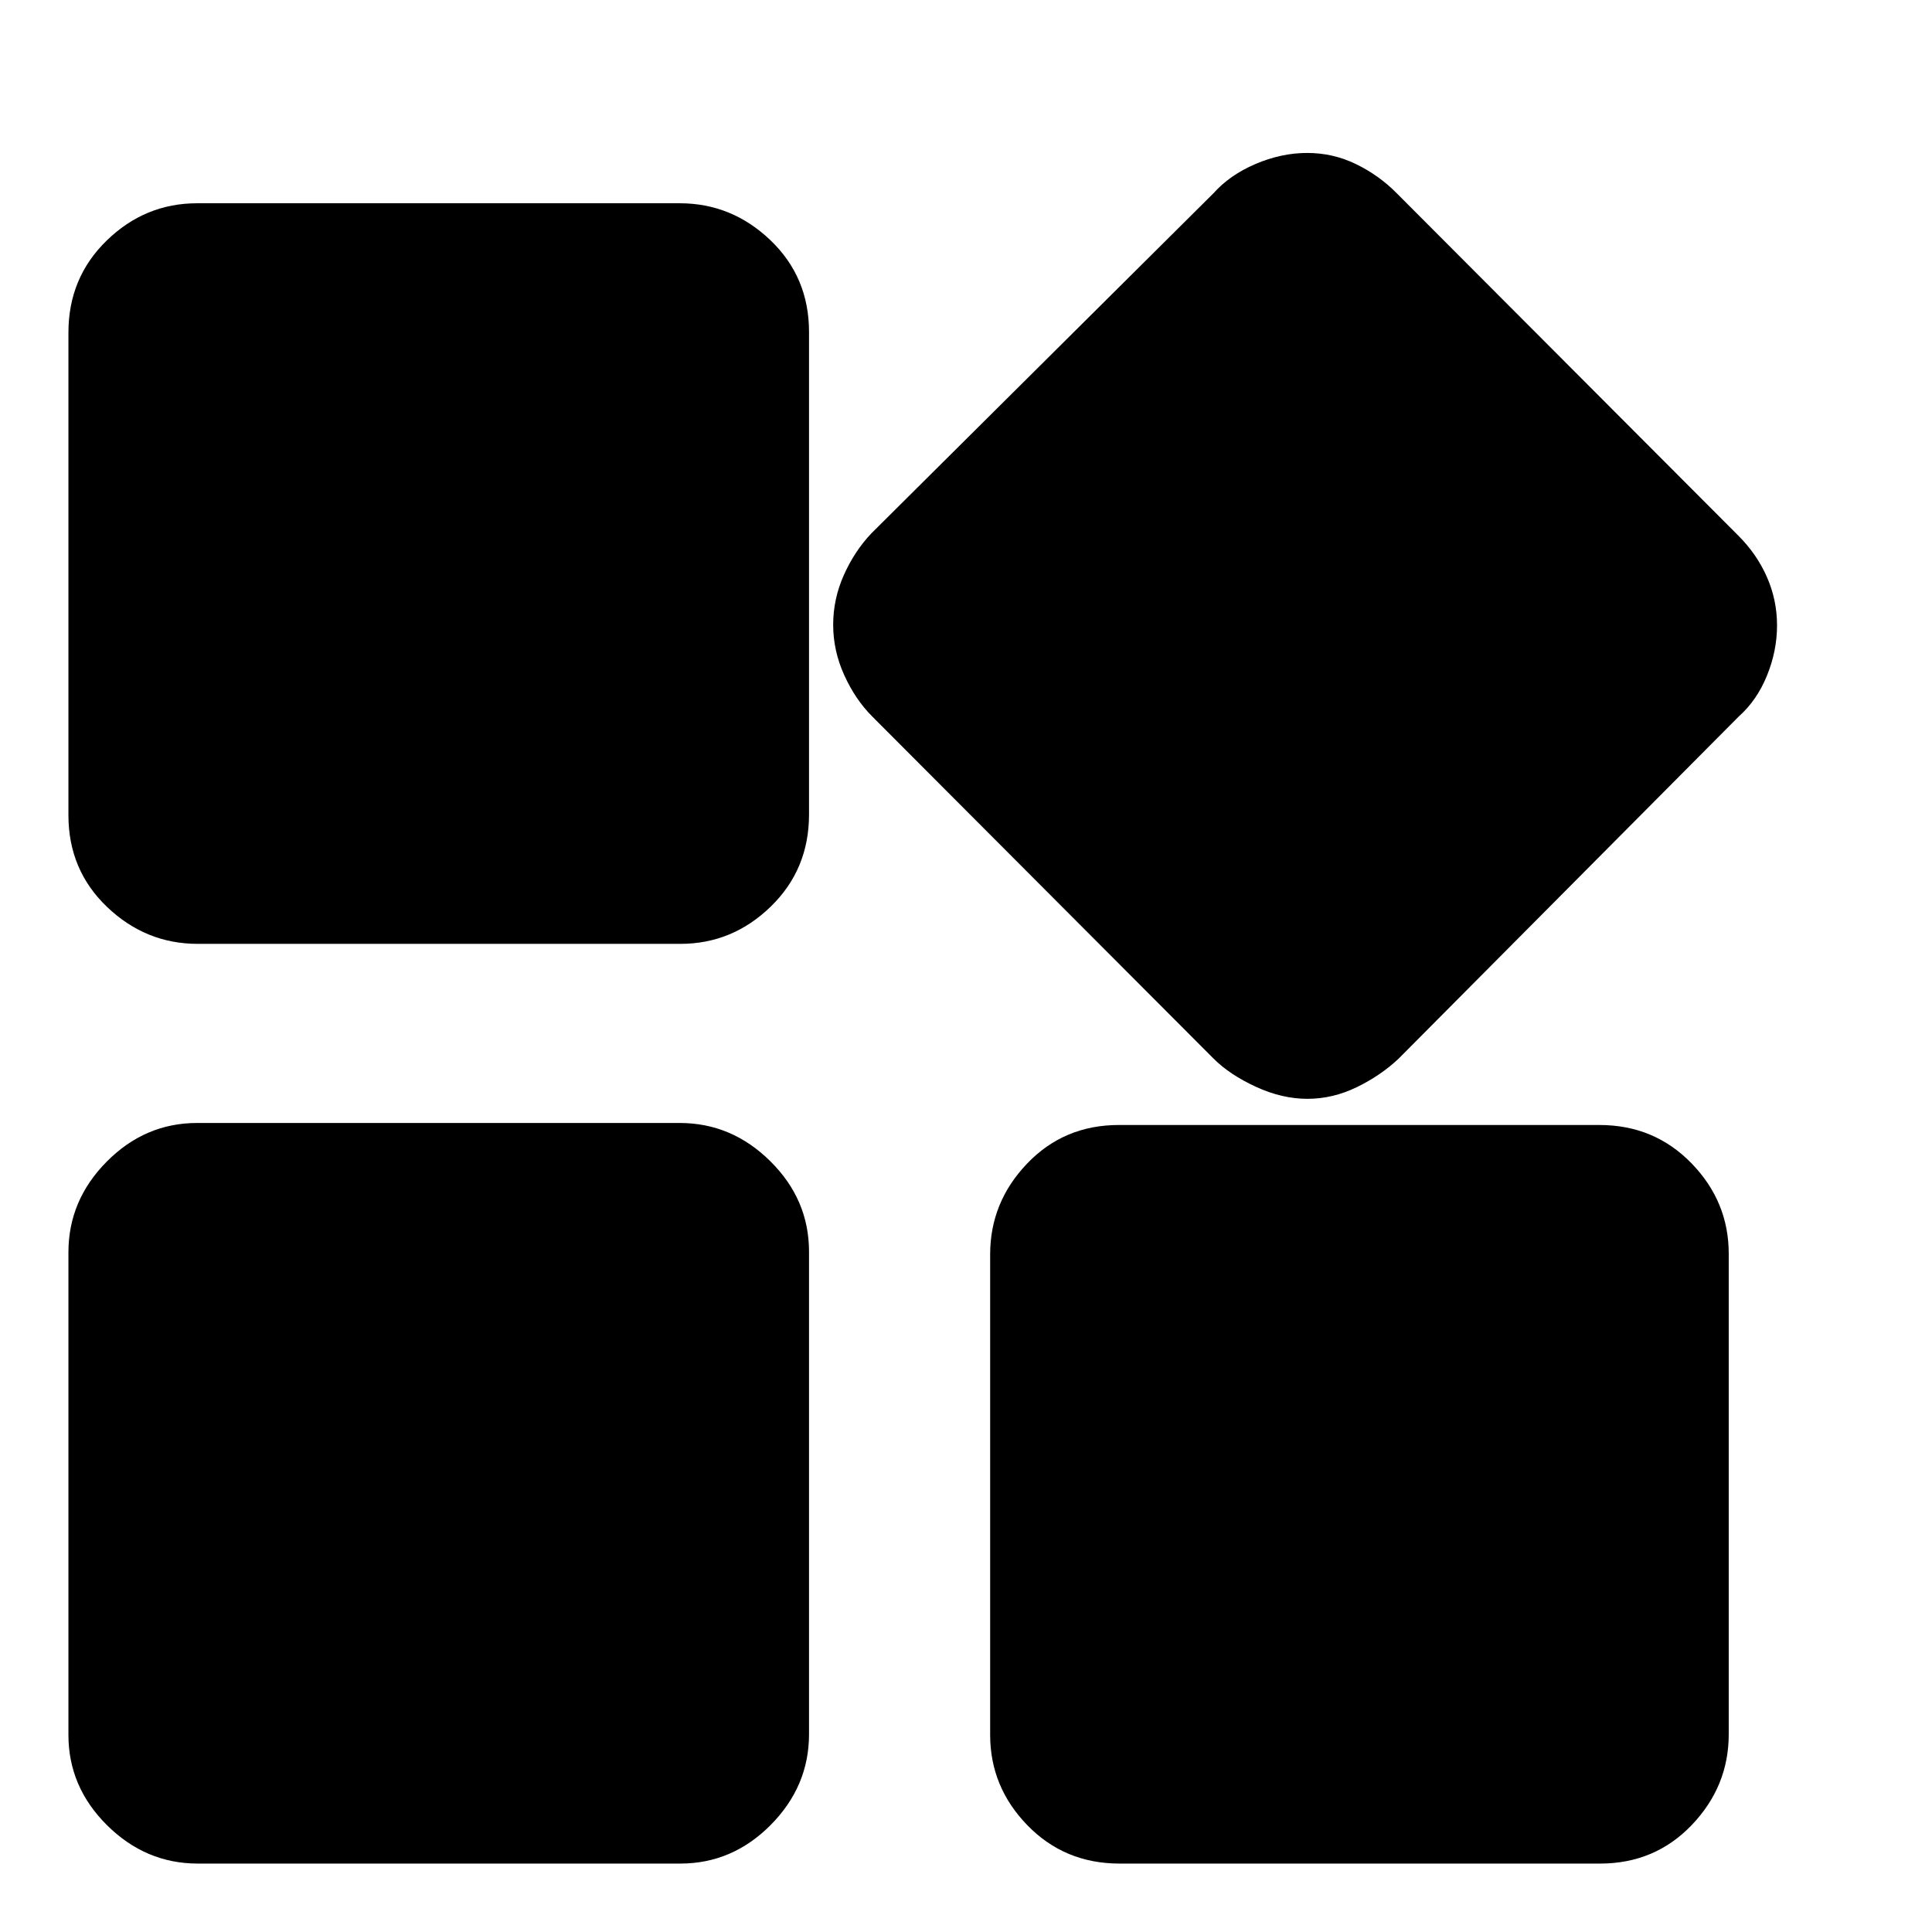 <svg xmlns="http://www.w3.org/2000/svg" height="20" viewBox="0 -960 960 960" width="20"><path d="M603-434 433.39-604q-8.39-8.4-13.89-20.53-5.5-12.14-5.5-25 0-12.87 5.32-24.77T433-695l170-169q8-9 20.83-14.5 12.84-5.5 25.7-5.5 12.87 0 24.27 5.55 11.4 5.54 20.2 14.45l169.61 170q9.3 9.23 14.34 20.67 5.05 11.44 5.05 24.09 0 12.64-5 24.94T864-604L695-434q-8.83 8.36-20.77 14.18T649.64-414Q637-414 624-420t-21-14ZM34-554.96v-239.76Q34-822 53.04-840.5T97.96-859h239.76q25.88 0 45.08 18.34t19.2 45.62v239.76q0 27.28-19.04 45.78T338.04-491H98.28q-25.88 0-45.08-18.34T34-554.96Zm458 457v-238.76q0-25.88 18.34-45.08t45.62-19.2h238.76q27.28 0 45.78 19.04t18.5 44.92v238.76q0 25.88-18.34 45.08T795.04-34H556.28Q529-34 510.5-53.04T492-97.96Zm-458 0v-239.76q0-25.88 19.04-45.08T97.96-402h239.76q25.88 0 45.08 19.04t19.2 44.92v239.76q0 25.88-19.04 45.08T338.04-34H98.28Q72.4-34 53.2-53.04T34-97.96Z"/></svg>